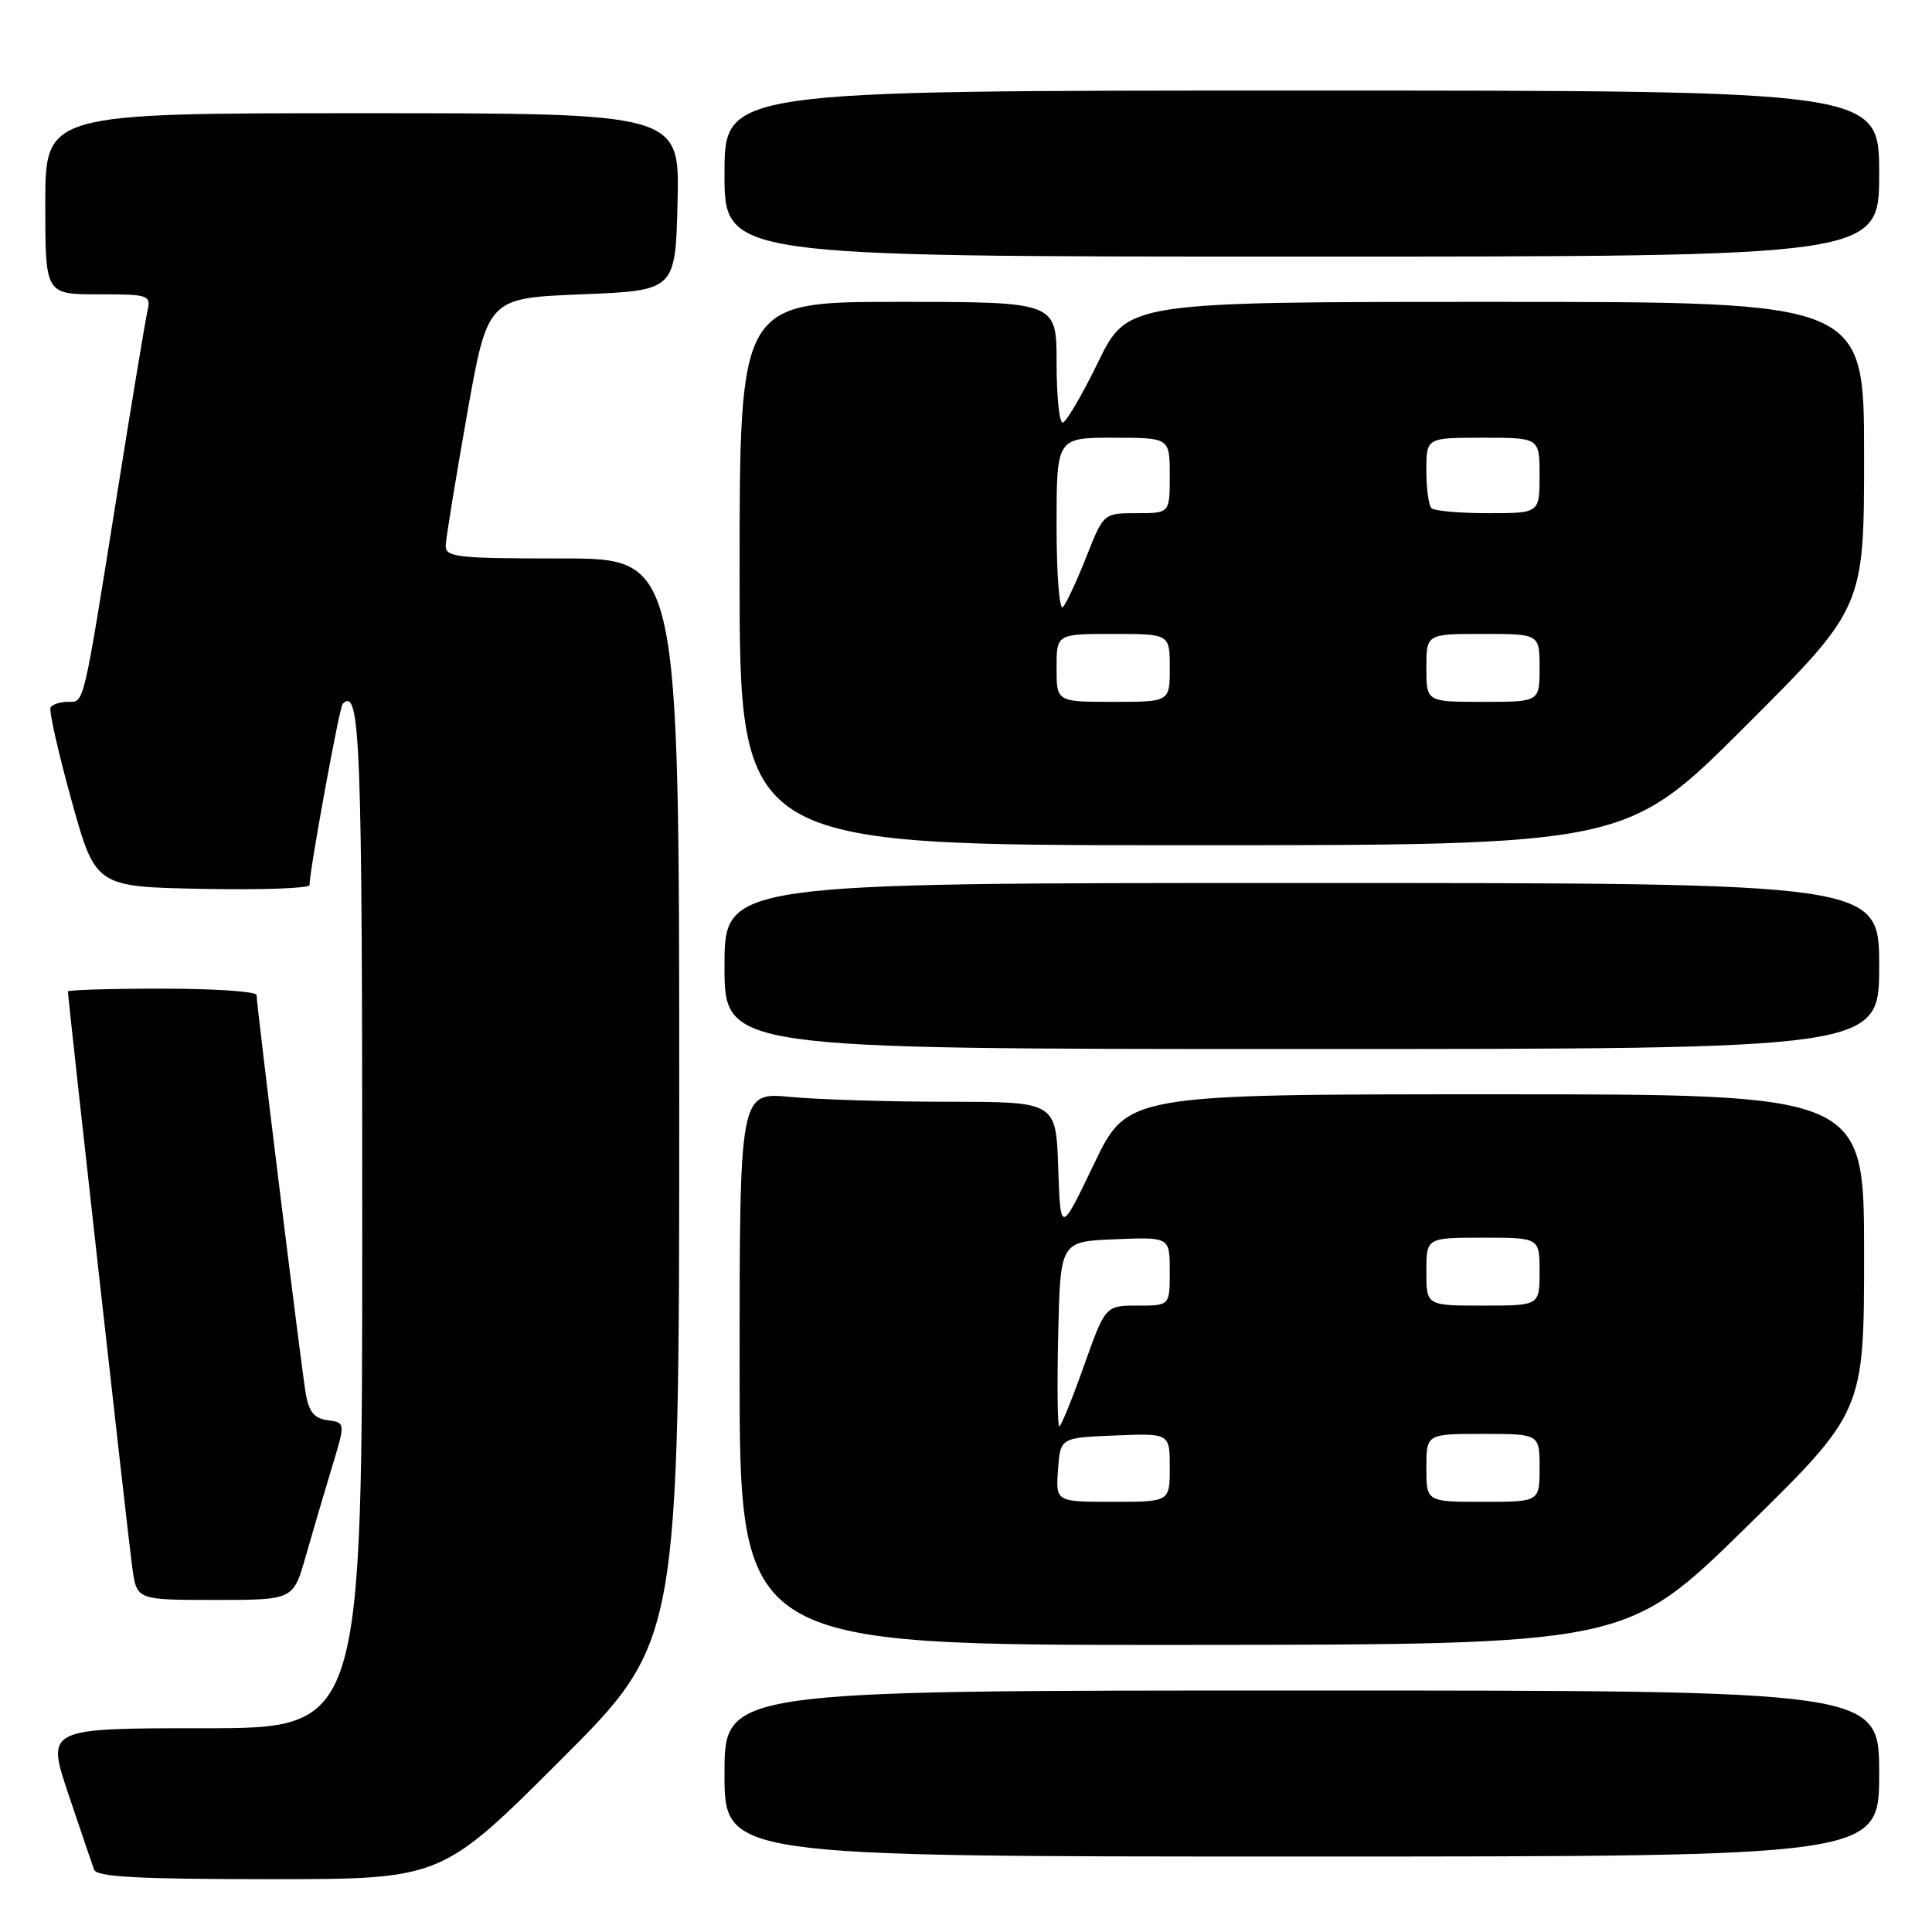 <?xml version="1.0" encoding="UTF-8" standalone="no"?>
<!DOCTYPE svg PUBLIC "-//W3C//DTD SVG 1.1//EN" "http://www.w3.org/Graphics/SVG/1.1/DTD/svg11.dtd" >
<svg xmlns="http://www.w3.org/2000/svg" xmlns:xlink="http://www.w3.org/1999/xlink" version="1.1" viewBox="0 0 256 256">
 <g >
 <path fill="currentColor"
d=" M 74.24 233.26 C 90.00 217.52 90.00 217.52 90.00 145.76 C 90.00 74.00 90.00 74.00 74.50 74.00 C 60.38 74.00 59.01 73.84 59.06 72.25 C 59.10 71.29 60.36 63.53 61.87 55.00 C 64.61 39.50 64.61 39.50 77.06 39.00 C 89.50 38.50 89.50 38.50 89.78 26.75 C 90.06 15.00 90.06 15.00 48.03 15.00 C 6.00 15.00 6.00 15.00 6.00 27.00 C 6.00 39.00 6.00 39.00 13.02 39.00 C 19.78 39.00 20.02 39.08 19.53 41.25 C 19.25 42.49 17.44 53.40 15.51 65.50 C 10.95 94.03 11.20 93.00 8.98 93.00 C 7.96 93.00 6.93 93.34 6.70 93.75 C 6.47 94.16 7.71 99.67 9.46 106.00 C 12.65 117.50 12.65 117.50 26.82 117.78 C 34.62 117.93 41.00 117.71 41.01 117.28 C 41.02 115.33 44.98 93.68 45.40 93.27 C 47.74 90.93 48.00 97.86 48.00 161.56 C 48.00 229.00 48.00 229.00 27.06 229.00 C 6.13 229.00 6.13 229.00 9.07 237.75 C 10.69 242.56 12.22 247.06 12.47 247.75 C 12.83 248.70 18.41 249.00 35.71 249.00 C 58.48 249.00 58.48 249.00 74.24 233.26 Z  M 249.00 235.00 C 249.00 224.00 249.00 224.00 172.50 224.00 C 96.00 224.00 96.00 224.00 96.00 235.00 C 96.00 246.00 96.00 246.00 172.50 246.00 C 249.00 246.00 249.00 246.00 249.00 235.00 Z  M 231.25 202.49 C 247.00 187.05 247.00 187.05 247.00 166.03 C 247.00 145.00 247.00 145.00 198.19 145.00 C 149.38 145.00 149.38 145.00 144.95 154.25 C 140.52 163.50 140.52 163.50 140.22 154.75 C 139.92 146.00 139.92 146.00 125.71 145.99 C 117.89 145.99 108.46 145.70 104.75 145.35 C 98.00 144.71 98.00 144.71 98.00 181.36 C 98.00 218.00 98.00 218.00 156.75 217.96 C 215.50 217.92 215.50 217.92 231.25 202.49 Z  M 40.50 206.25 C 41.40 203.09 42.96 197.80 43.96 194.50 C 45.78 188.50 45.78 188.50 43.42 188.19 C 41.65 187.95 40.93 187.08 40.52 184.69 C 39.92 181.20 34.00 133.23 34.00 131.85 C 34.00 131.38 28.38 131.00 21.50 131.00 C 14.62 131.00 9.00 131.17 9.00 131.38 C 9.00 132.31 17.00 203.96 17.53 207.75 C 18.12 212.00 18.12 212.00 28.49 212.00 C 38.86 212.00 38.86 212.00 40.50 206.25 Z  M 249.00 128.00 C 249.00 117.00 249.00 117.00 172.50 117.00 C 96.00 117.00 96.00 117.00 96.00 128.00 C 96.00 139.00 96.00 139.00 172.50 139.00 C 249.00 139.00 249.00 139.00 249.00 128.00 Z  M 231.24 96.26 C 247.00 80.52 247.00 80.52 247.00 60.26 C 247.00 40.00 247.00 40.00 198.20 40.00 C 149.40 40.00 149.40 40.00 145.50 48.00 C 143.35 52.40 141.24 56.00 140.80 56.00 C 140.36 56.00 140.00 52.40 140.00 48.00 C 140.00 40.00 140.00 40.00 119.00 40.00 C 98.00 40.00 98.00 40.00 98.00 76.00 C 98.00 112.00 98.00 112.00 156.74 112.00 C 215.48 112.00 215.48 112.00 231.24 96.26 Z  M 249.00 23.00 C 249.00 12.00 249.00 12.00 172.50 12.00 C 96.00 12.00 96.00 12.00 96.00 23.00 C 96.00 34.00 96.00 34.00 172.50 34.00 C 249.00 34.00 249.00 34.00 249.00 23.00 Z  M 140.19 194.75 C 140.50 190.50 140.50 190.50 147.75 190.21 C 155.00 189.91 155.00 189.91 155.00 194.46 C 155.00 199.00 155.00 199.00 147.44 199.00 C 139.89 199.00 139.89 199.00 140.19 194.75 Z  M 189.00 194.50 C 189.00 190.00 189.00 190.00 196.50 190.00 C 204.00 190.00 204.00 190.00 204.00 194.50 C 204.00 199.00 204.00 199.00 196.50 199.00 C 189.00 199.00 189.00 199.00 189.00 194.50 Z  M 140.22 176.75 C 140.50 164.50 140.50 164.50 147.75 164.21 C 155.00 163.91 155.00 163.91 155.00 168.46 C 155.00 173.00 155.00 173.00 150.73 173.00 C 146.47 173.00 146.47 173.00 143.62 181.00 C 142.06 185.40 140.59 189.00 140.36 189.00 C 140.13 189.00 140.06 183.49 140.22 176.75 Z  M 189.00 168.50 C 189.00 164.00 189.00 164.00 196.50 164.00 C 204.00 164.00 204.00 164.00 204.00 168.50 C 204.00 173.00 204.00 173.00 196.50 173.00 C 189.00 173.00 189.00 173.00 189.00 168.50 Z  M 140.00 88.50 C 140.00 84.00 140.00 84.00 147.50 84.00 C 155.00 84.00 155.00 84.00 155.00 88.50 C 155.00 93.00 155.00 93.00 147.50 93.00 C 140.00 93.00 140.00 93.00 140.00 88.50 Z  M 189.00 88.50 C 189.00 84.00 189.00 84.00 196.50 84.00 C 204.00 84.00 204.00 84.00 204.00 88.50 C 204.00 93.00 204.00 93.00 196.50 93.00 C 189.00 93.00 189.00 93.00 189.00 88.50 Z  M 140.00 69.70 C 140.00 58.00 140.00 58.00 147.50 58.00 C 155.00 58.00 155.00 58.00 155.00 63.00 C 155.00 68.00 155.00 68.00 150.62 68.00 C 146.23 68.00 146.23 68.00 143.96 73.75 C 142.71 76.91 141.31 79.93 140.84 80.45 C 140.38 80.97 140.00 76.14 140.00 69.70 Z  M 189.67 67.33 C 189.30 66.97 189.00 64.72 189.00 62.33 C 189.00 58.00 189.00 58.00 196.50 58.00 C 204.00 58.00 204.00 58.00 204.00 63.00 C 204.00 68.00 204.00 68.00 197.17 68.00 C 193.41 68.00 190.03 67.70 189.67 67.33 Z "/>
</g>
</svg>
